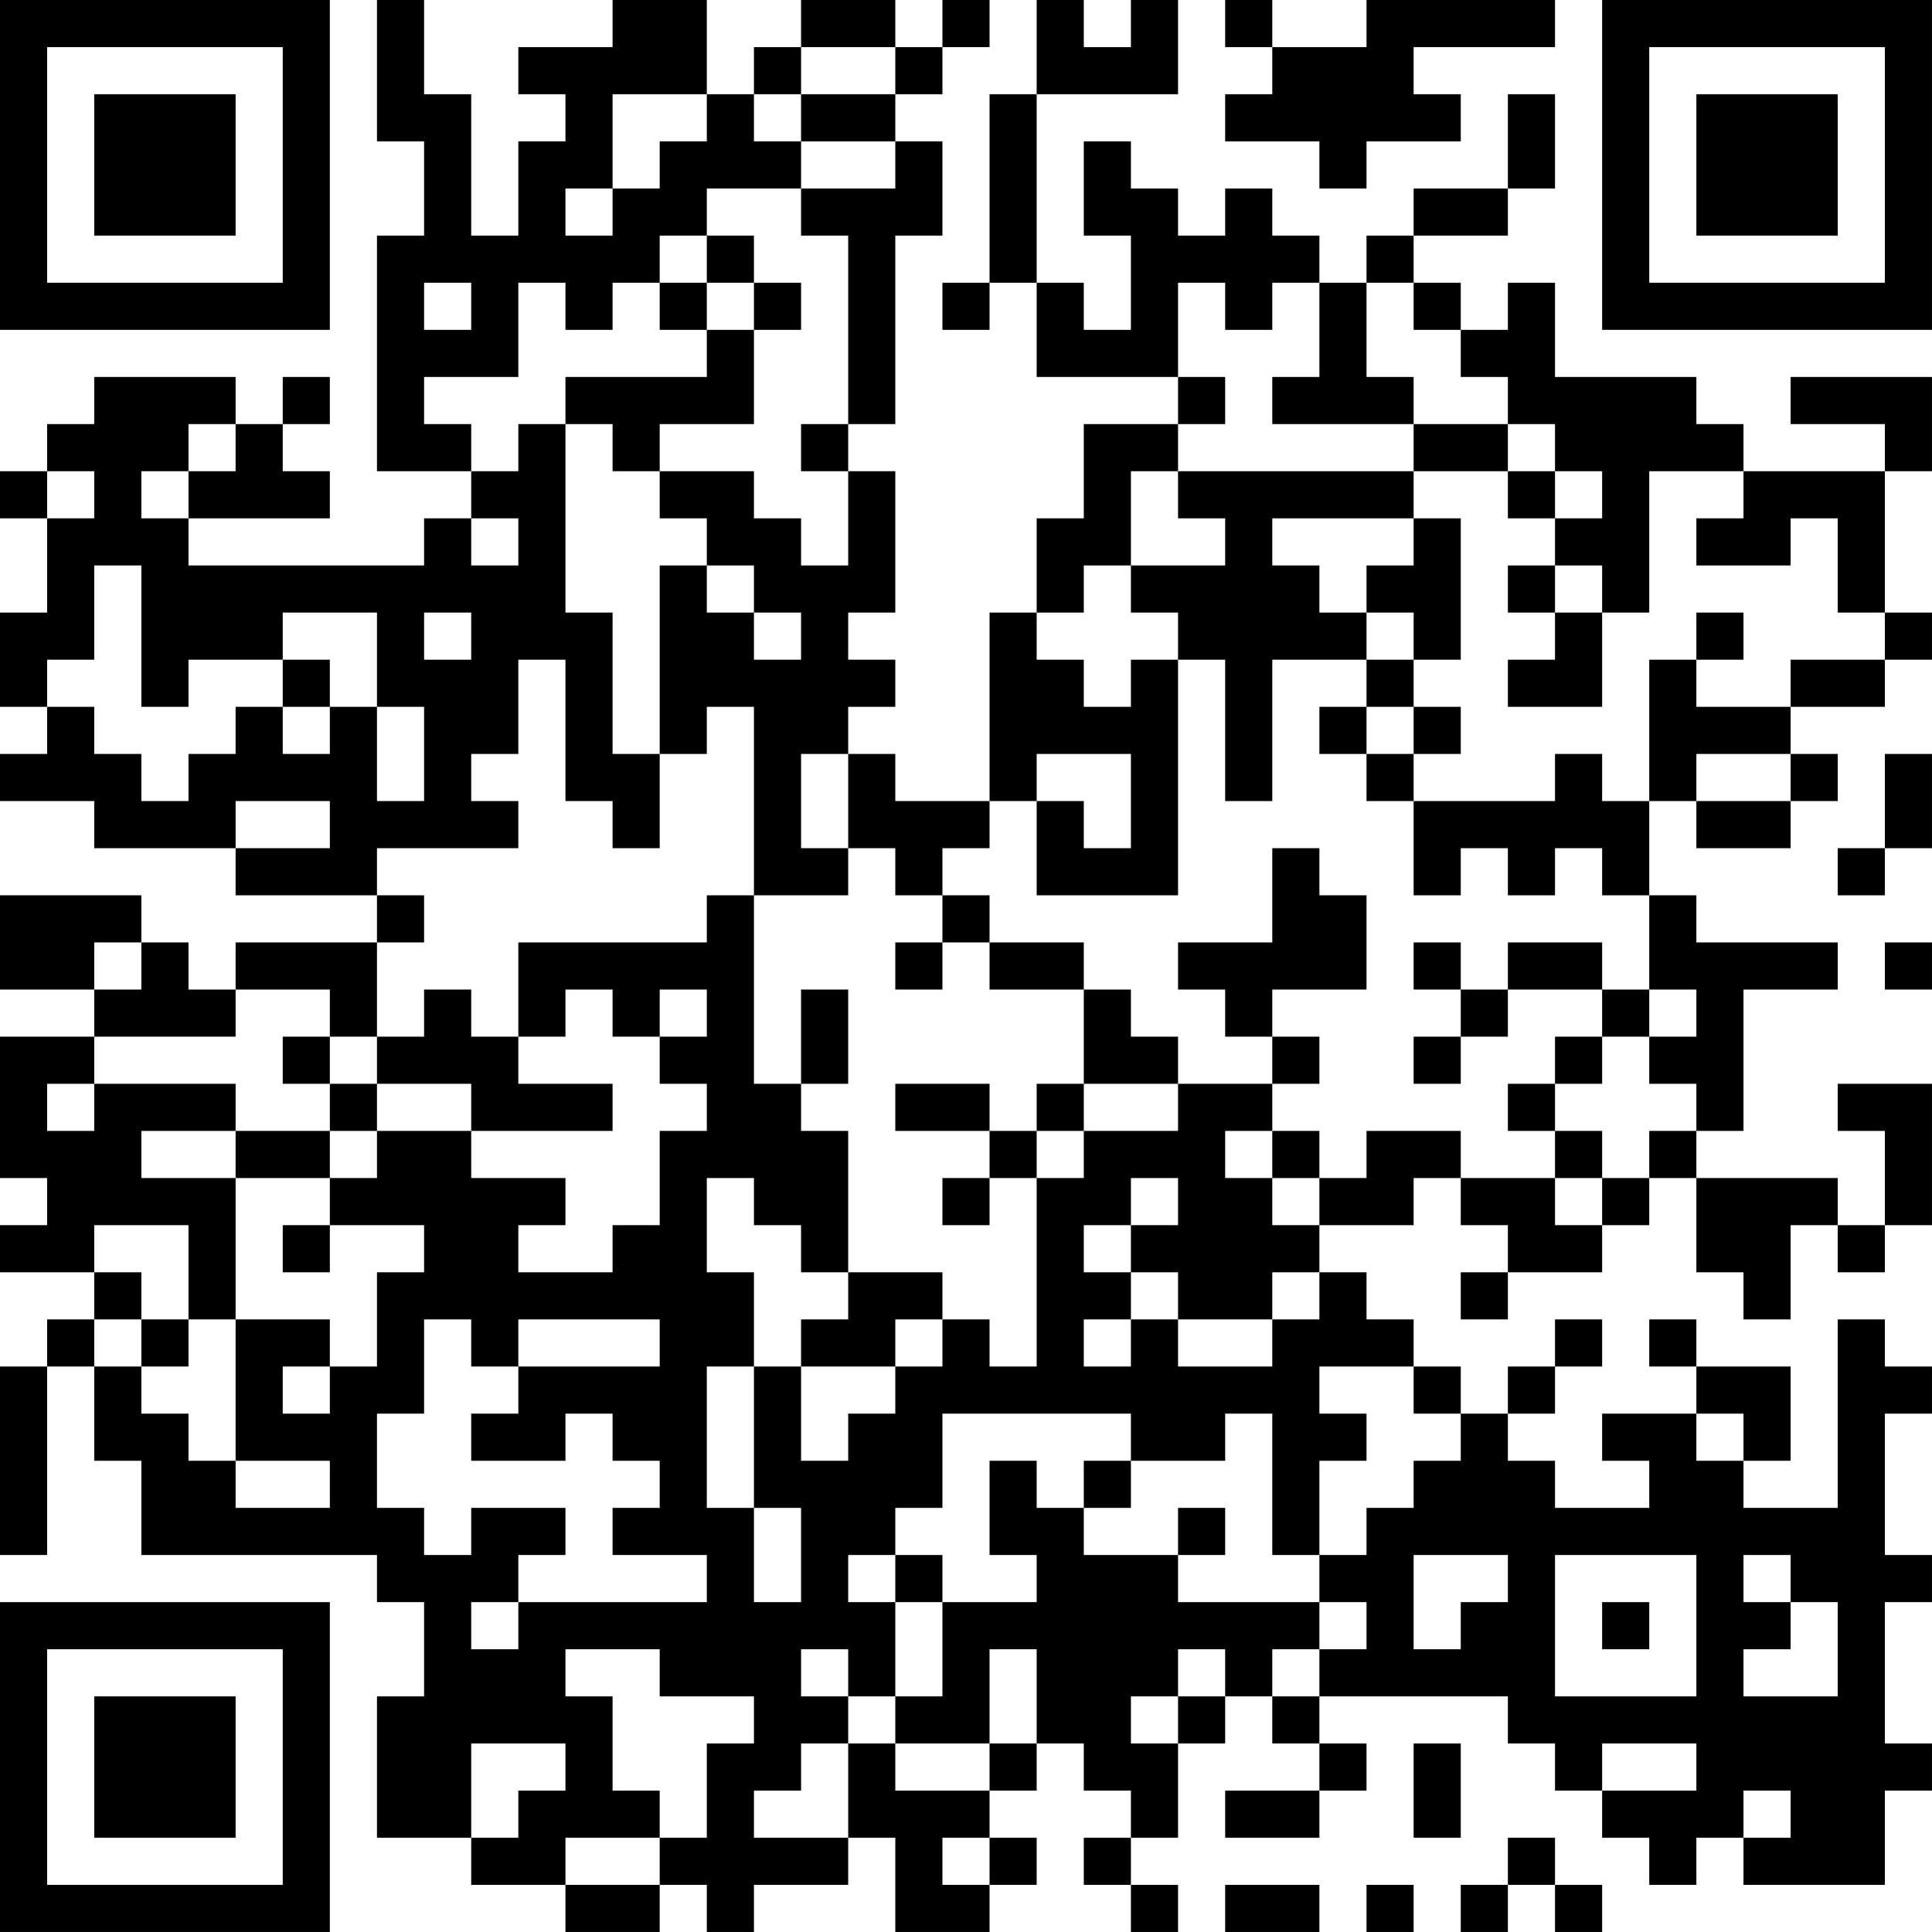 <?xml version="1.0" encoding="UTF-8"?>
<svg xmlns="http://www.w3.org/2000/svg" version="1.1" width="200" height="200" viewBox="0 0 200 200"><rect x="0" y="0" width="200" height="200" fill="#ffffff"/><g transform="scale(4.878)"><g transform="translate(0,0)"><path fill-rule="evenodd" d="M8 0L8 3L9 3L9 5L8 5L8 10L10 10L10 11L9 11L9 12L4 12L4 11L7 11L7 10L6 10L6 9L7 9L7 8L6 8L6 9L5 9L5 8L2 8L2 9L1 9L1 10L0 10L0 11L1 11L1 13L0 13L0 15L1 15L1 16L0 16L0 17L2 17L2 18L5 18L5 19L8 19L8 20L5 20L5 21L4 21L4 20L3 20L3 19L0 19L0 21L2 21L2 22L0 22L0 25L1 25L1 26L0 26L0 27L2 27L2 28L1 28L1 29L0 29L0 33L1 33L1 29L2 29L2 31L3 31L3 33L8 33L8 34L9 34L9 36L8 36L8 39L10 39L10 40L12 40L12 41L14 41L14 40L15 40L15 41L16 41L16 40L18 40L18 39L19 39L19 41L21 41L21 40L22 40L22 39L21 39L21 38L22 38L22 37L23 37L23 38L24 38L24 39L23 39L23 40L24 40L24 41L25 41L25 40L24 40L24 39L25 39L25 37L26 37L26 36L27 36L27 37L28 37L28 38L26 38L26 39L28 39L28 38L29 38L29 37L28 37L28 36L32 36L32 37L33 37L33 38L34 38L34 39L35 39L35 40L36 40L36 39L37 39L37 40L40 40L40 38L41 38L41 37L40 37L40 34L41 34L41 33L40 33L40 30L41 30L41 29L40 29L40 28L39 28L39 32L37 32L37 31L38 31L38 29L36 29L36 28L35 28L35 29L36 29L36 30L34 30L34 31L35 31L35 32L33 32L33 31L32 31L32 30L33 30L33 29L34 29L34 28L33 28L33 29L32 29L32 30L31 30L31 29L30 29L30 28L29 28L29 27L28 27L28 26L30 26L30 25L31 25L31 26L32 26L32 27L31 27L31 28L32 28L32 27L34 27L34 26L35 26L35 25L36 25L36 27L37 27L37 28L38 28L38 26L39 26L39 27L40 27L40 26L41 26L41 23L39 23L39 24L40 24L40 26L39 26L39 25L36 25L36 24L37 24L37 21L39 21L39 20L36 20L36 19L35 19L35 17L36 17L36 18L38 18L38 17L39 17L39 16L38 16L38 15L40 15L40 14L41 14L41 13L40 13L40 10L41 10L41 8L38 8L38 9L40 9L40 10L37 10L37 9L36 9L36 8L33 8L33 6L32 6L32 7L31 7L31 6L30 6L30 5L32 5L32 4L33 4L33 2L32 2L32 4L30 4L30 5L29 5L29 6L28 6L28 5L27 5L27 4L26 4L26 5L25 5L25 4L24 4L24 3L23 3L23 5L24 5L24 7L23 7L23 6L22 6L22 2L25 2L25 0L24 0L24 1L23 1L23 0L22 0L22 2L21 2L21 6L20 6L20 7L21 7L21 6L22 6L22 8L25 8L25 9L23 9L23 11L22 11L22 13L21 13L21 17L19 17L19 16L18 16L18 15L19 15L19 14L18 14L18 13L19 13L19 10L18 10L18 9L19 9L19 5L20 5L20 3L19 3L19 2L20 2L20 1L21 1L21 0L20 0L20 1L19 1L19 0L17 0L17 1L16 1L16 2L15 2L15 0L13 0L13 1L11 1L11 2L12 2L12 3L11 3L11 5L10 5L10 2L9 2L9 0ZM26 0L26 1L27 1L27 2L26 2L26 3L28 3L28 4L29 4L29 3L31 3L31 2L30 2L30 1L33 1L33 0L29 0L29 1L27 1L27 0ZM17 1L17 2L16 2L16 3L17 3L17 4L15 4L15 5L14 5L14 6L13 6L13 7L12 7L12 6L11 6L11 8L9 8L9 9L10 9L10 10L11 10L11 9L12 9L12 13L13 13L13 16L14 16L14 18L13 18L13 17L12 17L12 14L11 14L11 16L10 16L10 17L11 17L11 18L8 18L8 19L9 19L9 20L8 20L8 22L7 22L7 21L5 21L5 22L2 22L2 23L1 23L1 24L2 24L2 23L5 23L5 24L3 24L3 25L5 25L5 28L4 28L4 26L2 26L2 27L3 27L3 28L2 28L2 29L3 29L3 30L4 30L4 31L5 31L5 32L7 32L7 31L5 31L5 28L7 28L7 29L6 29L6 30L7 30L7 29L8 29L8 27L9 27L9 26L7 26L7 25L8 25L8 24L10 24L10 25L12 25L12 26L11 26L11 27L13 27L13 26L14 26L14 24L15 24L15 23L14 23L14 22L15 22L15 21L14 21L14 22L13 22L13 21L12 21L12 22L11 22L11 20L15 20L15 19L16 19L16 23L17 23L17 24L18 24L18 27L17 27L17 26L16 26L16 25L15 25L15 27L16 27L16 29L15 29L15 32L16 32L16 34L17 34L17 32L16 32L16 29L17 29L17 31L18 31L18 30L19 30L19 29L20 29L20 28L21 28L21 29L22 29L22 25L23 25L23 24L25 24L25 23L27 23L27 24L26 24L26 25L27 25L27 26L28 26L28 25L29 25L29 24L31 24L31 25L33 25L33 26L34 26L34 25L35 25L35 24L36 24L36 23L35 23L35 22L36 22L36 21L35 21L35 19L34 19L34 18L33 18L33 19L32 19L32 18L31 18L31 19L30 19L30 17L33 17L33 16L34 16L34 17L35 17L35 14L36 14L36 15L38 15L38 14L40 14L40 13L39 13L39 11L38 11L38 12L36 12L36 11L37 11L37 10L35 10L35 13L34 13L34 12L33 12L33 11L34 11L34 10L33 10L33 9L32 9L32 8L31 8L31 7L30 7L30 6L29 6L29 8L30 8L30 9L27 9L27 8L28 8L28 6L27 6L27 7L26 7L26 6L25 6L25 8L26 8L26 9L25 9L25 10L24 10L24 12L23 12L23 13L22 13L22 14L23 14L23 15L24 15L24 14L25 14L25 19L22 19L22 17L23 17L23 18L24 18L24 16L22 16L22 17L21 17L21 18L20 18L20 19L19 19L19 18L18 18L18 16L17 16L17 18L18 18L18 19L16 19L16 15L15 15L15 16L14 16L14 12L15 12L15 13L16 13L16 14L17 14L17 13L16 13L16 12L15 12L15 11L14 11L14 10L16 10L16 11L17 11L17 12L18 12L18 10L17 10L17 9L18 9L18 5L17 5L17 4L19 4L19 3L17 3L17 2L19 2L19 1ZM13 2L13 4L12 4L12 5L13 5L13 4L14 4L14 3L15 3L15 2ZM15 5L15 6L14 6L14 7L15 7L15 8L12 8L12 9L13 9L13 10L14 10L14 9L16 9L16 7L17 7L17 6L16 6L16 5ZM9 6L9 7L10 7L10 6ZM15 6L15 7L16 7L16 6ZM4 9L4 10L3 10L3 11L4 11L4 10L5 10L5 9ZM30 9L30 10L25 10L25 11L26 11L26 12L24 12L24 13L25 13L25 14L26 14L26 17L27 17L27 14L29 14L29 15L28 15L28 16L29 16L29 17L30 17L30 16L31 16L31 15L30 15L30 14L31 14L31 11L30 11L30 10L32 10L32 11L33 11L33 10L32 10L32 9ZM1 10L1 11L2 11L2 10ZM10 11L10 12L11 12L11 11ZM27 11L27 12L28 12L28 13L29 13L29 14L30 14L30 13L29 13L29 12L30 12L30 11ZM2 12L2 14L1 14L1 15L2 15L2 16L3 16L3 17L4 17L4 16L5 16L5 15L6 15L6 16L7 16L7 15L8 15L8 17L9 17L9 15L8 15L8 13L6 13L6 14L4 14L4 15L3 15L3 12ZM32 12L32 13L33 13L33 14L32 14L32 15L34 15L34 13L33 13L33 12ZM9 13L9 14L10 14L10 13ZM36 13L36 14L37 14L37 13ZM6 14L6 15L7 15L7 14ZM29 15L29 16L30 16L30 15ZM36 16L36 17L38 17L38 16ZM40 16L40 18L39 18L39 19L40 19L40 18L41 18L41 16ZM5 17L5 18L7 18L7 17ZM27 18L27 20L25 20L25 21L26 21L26 22L27 22L27 23L28 23L28 22L27 22L27 21L29 21L29 19L28 19L28 18ZM20 19L20 20L19 20L19 21L20 21L20 20L21 20L21 21L23 21L23 23L22 23L22 24L21 24L21 23L19 23L19 24L21 24L21 25L20 25L20 26L21 26L21 25L22 25L22 24L23 24L23 23L25 23L25 22L24 22L24 21L23 21L23 20L21 20L21 19ZM2 20L2 21L3 21L3 20ZM30 20L30 21L31 21L31 22L30 22L30 23L31 23L31 22L32 22L32 21L34 21L34 22L33 22L33 23L32 23L32 24L33 24L33 25L34 25L34 24L33 24L33 23L34 23L34 22L35 22L35 21L34 21L34 20L32 20L32 21L31 21L31 20ZM40 20L40 21L41 21L41 20ZM9 21L9 22L8 22L8 23L7 23L7 22L6 22L6 23L7 23L7 24L5 24L5 25L7 25L7 24L8 24L8 23L10 23L10 24L13 24L13 23L11 23L11 22L10 22L10 21ZM17 21L17 23L18 23L18 21ZM27 24L27 25L28 25L28 24ZM24 25L24 26L23 26L23 27L24 27L24 28L23 28L23 29L24 29L24 28L25 28L25 29L27 29L27 28L28 28L28 27L27 27L27 28L25 28L25 27L24 27L24 26L25 26L25 25ZM6 26L6 27L7 27L7 26ZM18 27L18 28L17 28L17 29L19 29L19 28L20 28L20 27ZM3 28L3 29L4 29L4 28ZM9 28L9 30L8 30L8 32L9 32L9 33L10 33L10 32L12 32L12 33L11 33L11 34L10 34L10 35L11 35L11 34L15 34L15 33L13 33L13 32L14 32L14 31L13 31L13 30L12 30L12 31L10 31L10 30L11 30L11 29L14 29L14 28L11 28L11 29L10 29L10 28ZM28 29L28 30L29 30L29 31L28 31L28 33L27 33L27 30L26 30L26 31L24 31L24 30L20 30L20 32L19 32L19 33L18 33L18 34L19 34L19 36L18 36L18 35L17 35L17 36L18 36L18 37L17 37L17 38L16 38L16 39L18 39L18 37L19 37L19 38L21 38L21 37L22 37L22 35L21 35L21 37L19 37L19 36L20 36L20 34L22 34L22 33L21 33L21 31L22 31L22 32L23 32L23 33L25 33L25 34L28 34L28 35L27 35L27 36L28 36L28 35L29 35L29 34L28 34L28 33L29 33L29 32L30 32L30 31L31 31L31 30L30 30L30 29ZM36 30L36 31L37 31L37 30ZM23 31L23 32L24 32L24 31ZM25 32L25 33L26 33L26 32ZM19 33L19 34L20 34L20 33ZM30 33L30 35L31 35L31 34L32 34L32 33ZM33 33L33 36L36 36L36 33ZM37 33L37 34L38 34L38 35L37 35L37 36L39 36L39 34L38 34L38 33ZM34 34L34 35L35 35L35 34ZM12 35L12 36L13 36L13 38L14 38L14 39L12 39L12 40L14 40L14 39L15 39L15 37L16 37L16 36L14 36L14 35ZM25 35L25 36L24 36L24 37L25 37L25 36L26 36L26 35ZM10 37L10 39L11 39L11 38L12 38L12 37ZM30 37L30 39L31 39L31 37ZM34 37L34 38L36 38L36 37ZM37 38L37 39L38 39L38 38ZM20 39L20 40L21 40L21 39ZM32 39L32 40L31 40L31 41L32 41L32 40L33 40L33 41L34 41L34 40L33 40L33 39ZM26 40L26 41L28 41L28 40ZM29 40L29 41L30 41L30 40ZM0 0L0 7L7 7L7 0ZM1 1L1 6L6 6L6 1ZM2 2L2 5L5 5L5 2ZM34 0L34 7L41 7L41 0ZM35 1L35 6L40 6L40 1ZM36 2L36 5L39 5L39 2ZM0 34L0 41L7 41L7 34ZM1 35L1 40L6 40L6 35ZM2 36L2 39L5 39L5 36Z" fill="#000000"/></g></g></svg>
